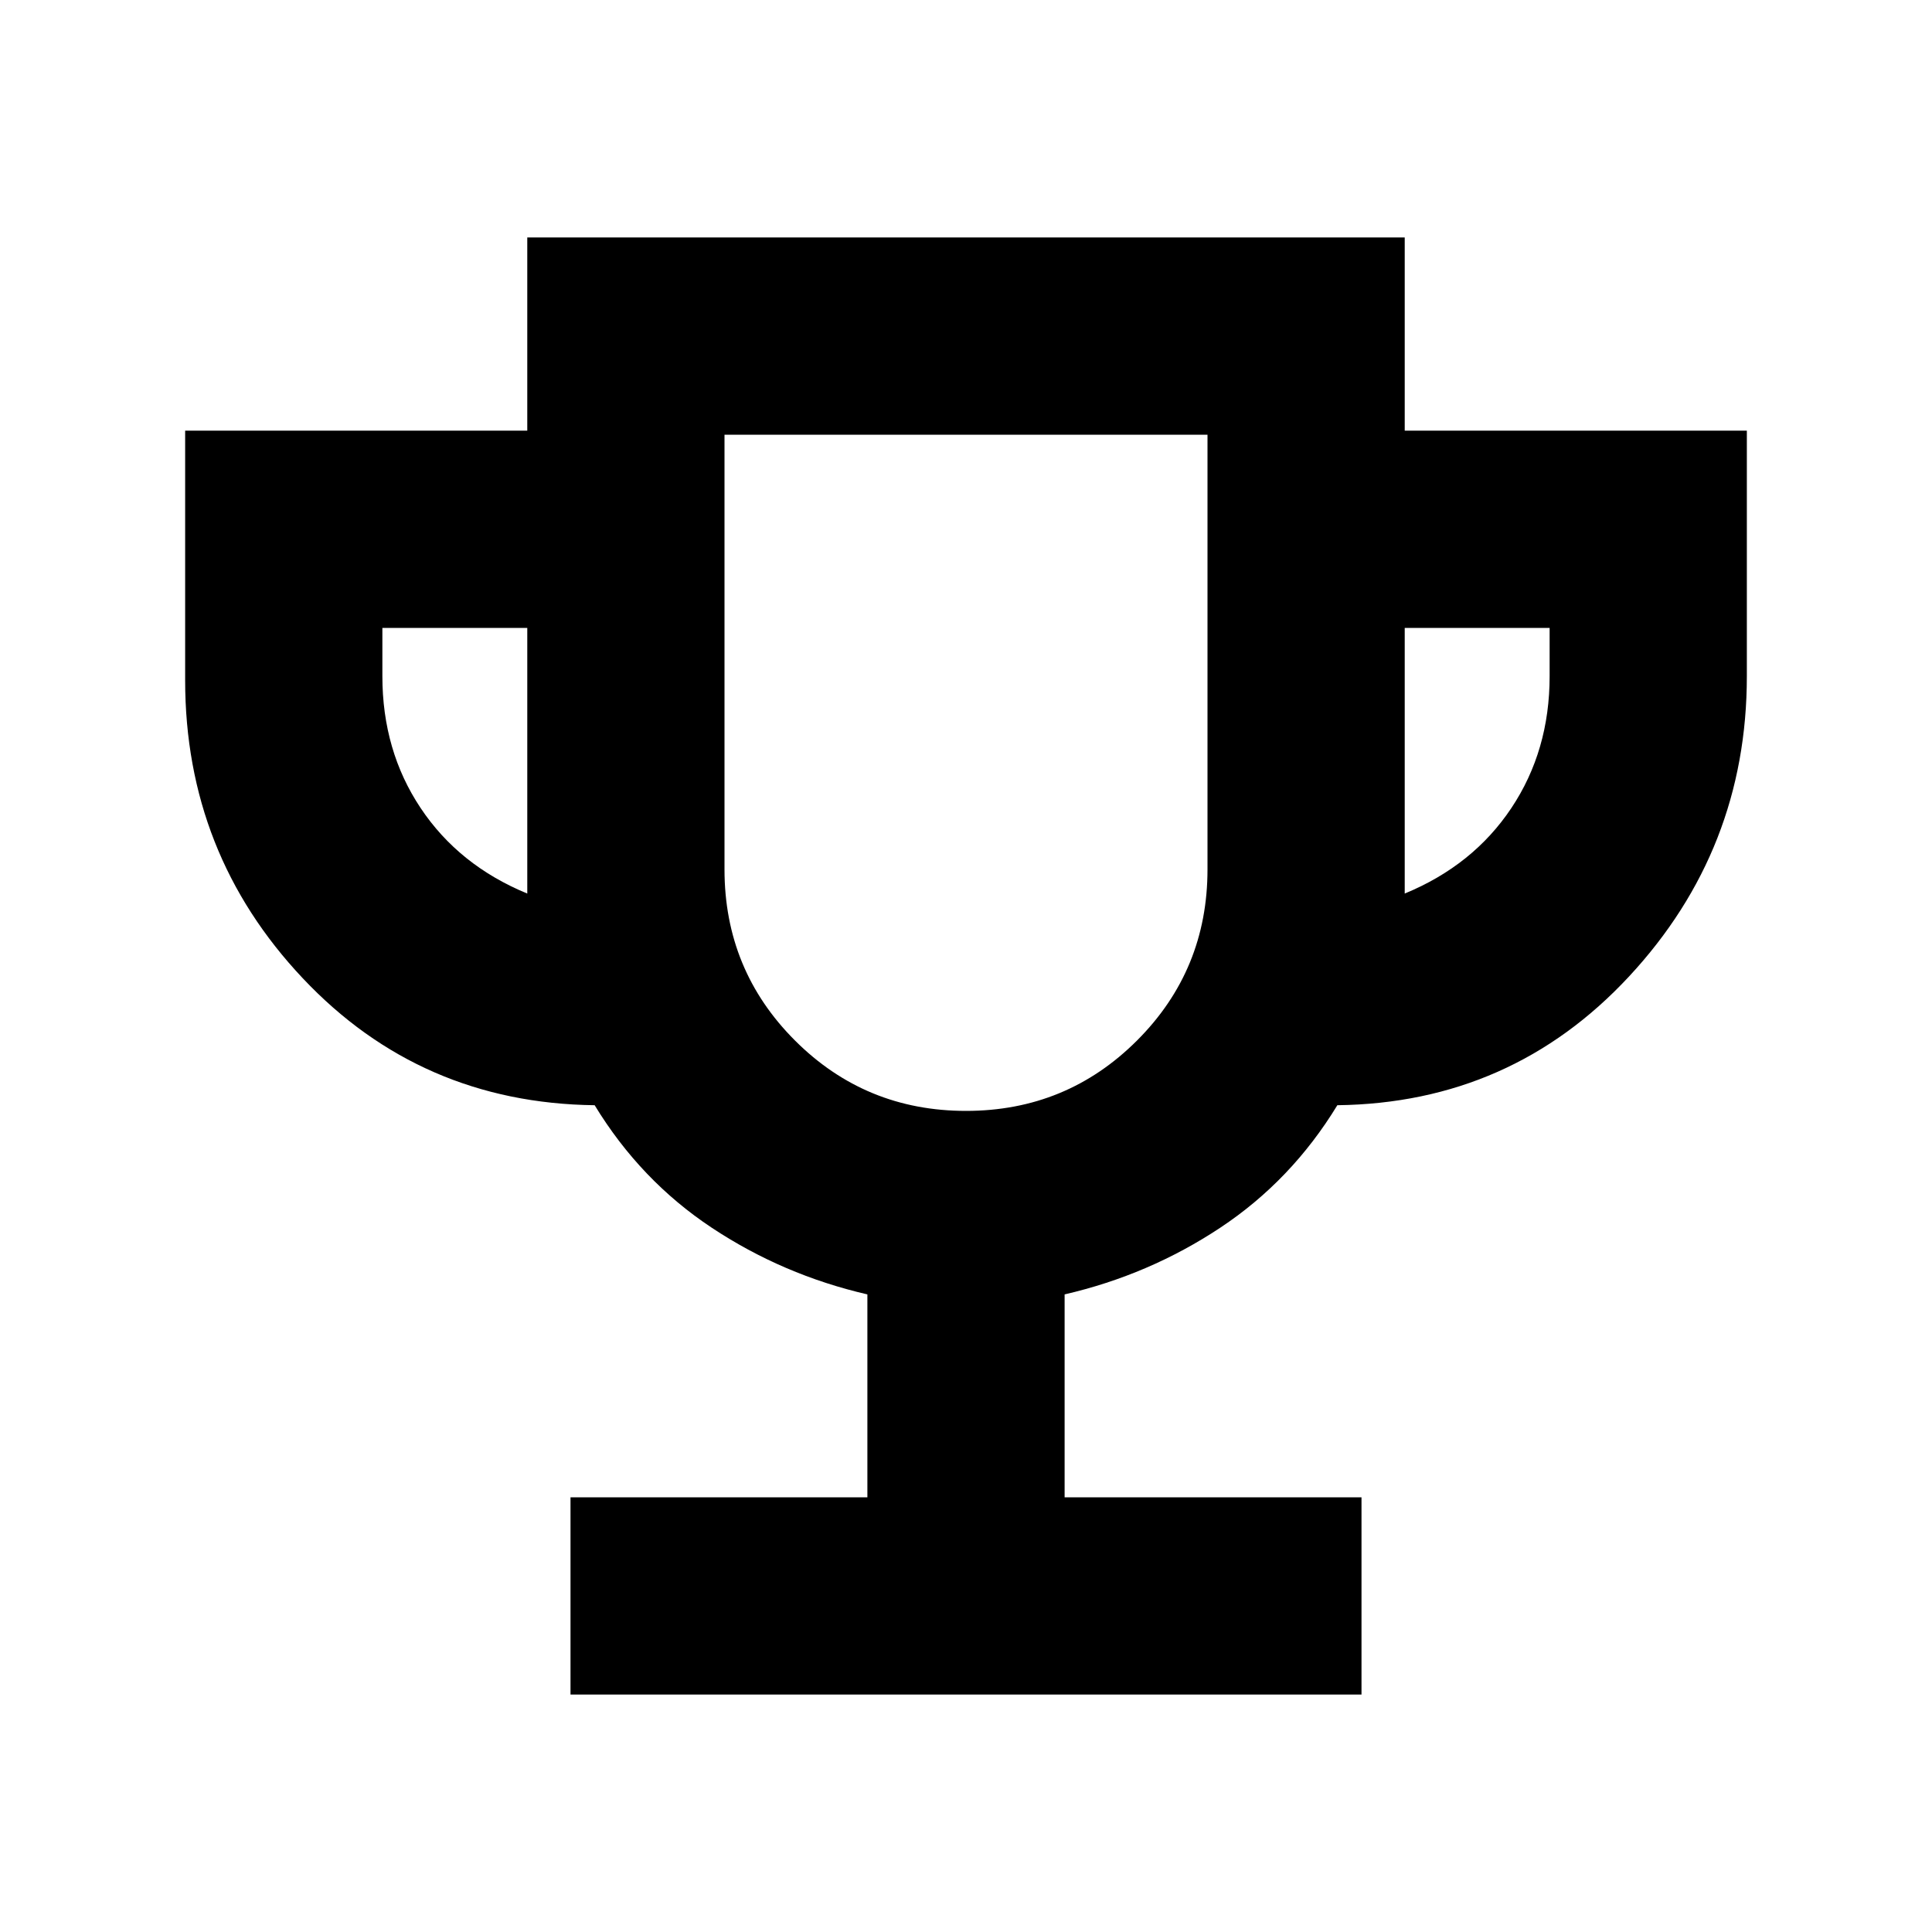 <svg xmlns="http://www.w3.org/2000/svg" height="20" viewBox="0 -960 960 960" width="20"><path d="M283.48-118v-98H431v-100.82q-42-9.7-77.35-33.14-35.35-23.43-58.17-60.86-86.57-1.09-145.03-63.08Q92-535.89 92-622v-124h170v-96h436v96h170v122q0 86.13-58.45 149.11-58.46 62.98-145.03 64.07-22.82 37.43-58.17 60.86Q571-326.52 529-316.82V-216h147.52v98H283.48ZM262-516v-132h-72v24q0 37 19 65.5t53 42.5Zm218 108q50 0 85-35t35-85v-216H360v216q0 50 35 85t85 35Zm218-108q34-14 53-42.5t19-65.5v-24h-72v132Zm-218-59Z"/></svg>